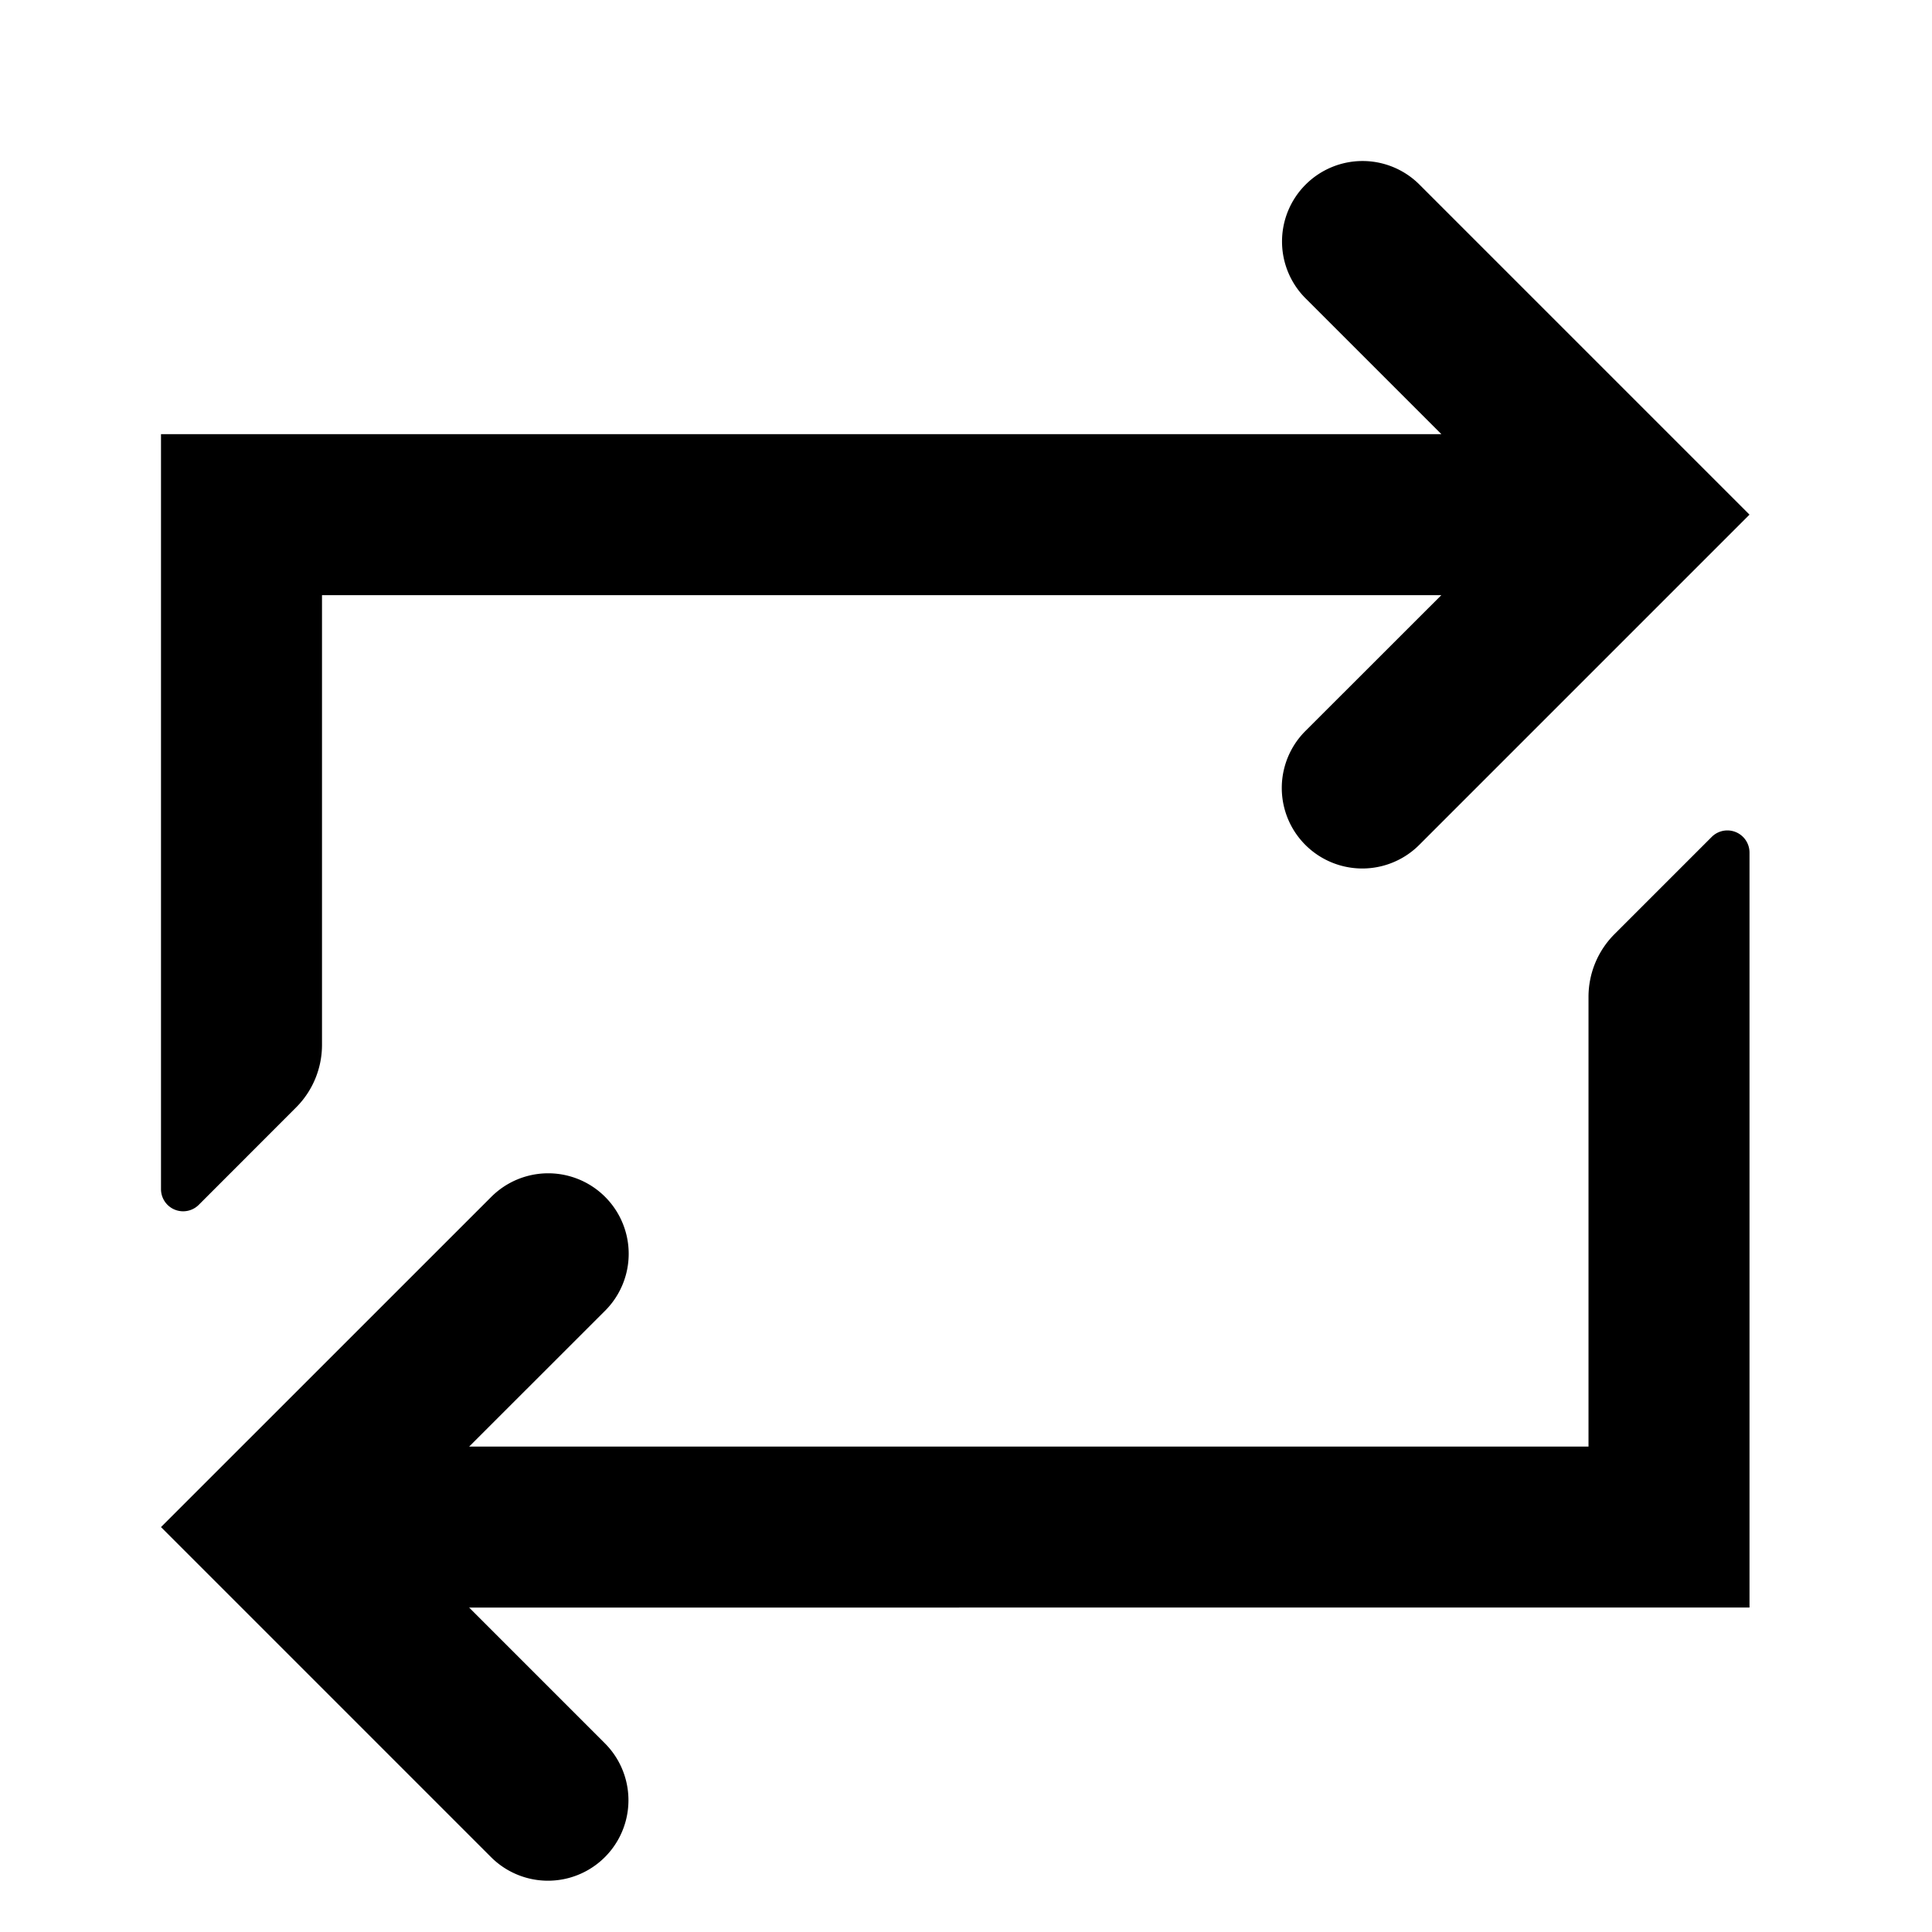 <svg id="communication--call--repeat" xmlns="http://www.w3.org/2000/svg" viewBox="0 0 24 24"><path  fill-rule="evenodd" d="M21.263 10.397a.275.275 0 01.47.195v9.377l-15.905.001 1.686 1.686A.999.999 0 116.1 23.07L2 18.97l4.103-4.102a.999.999 0 111.414 1.414L5.828 17.97h13.905v-5.586c0-.293.116-.573.323-.78zm-5.044-8.104a1 1 0 011.414 0l4.1 4.1-4.103 4.103a1 1 0 11-1.414-1.415l1.689-1.688H4v5.587c0 .291-.116.572-.323.778L2.47 14.966a.275.275 0 01-.47-.194V5.393h15.905l-1.686-1.686a.999.999 0 010-1.414z"/></svg>